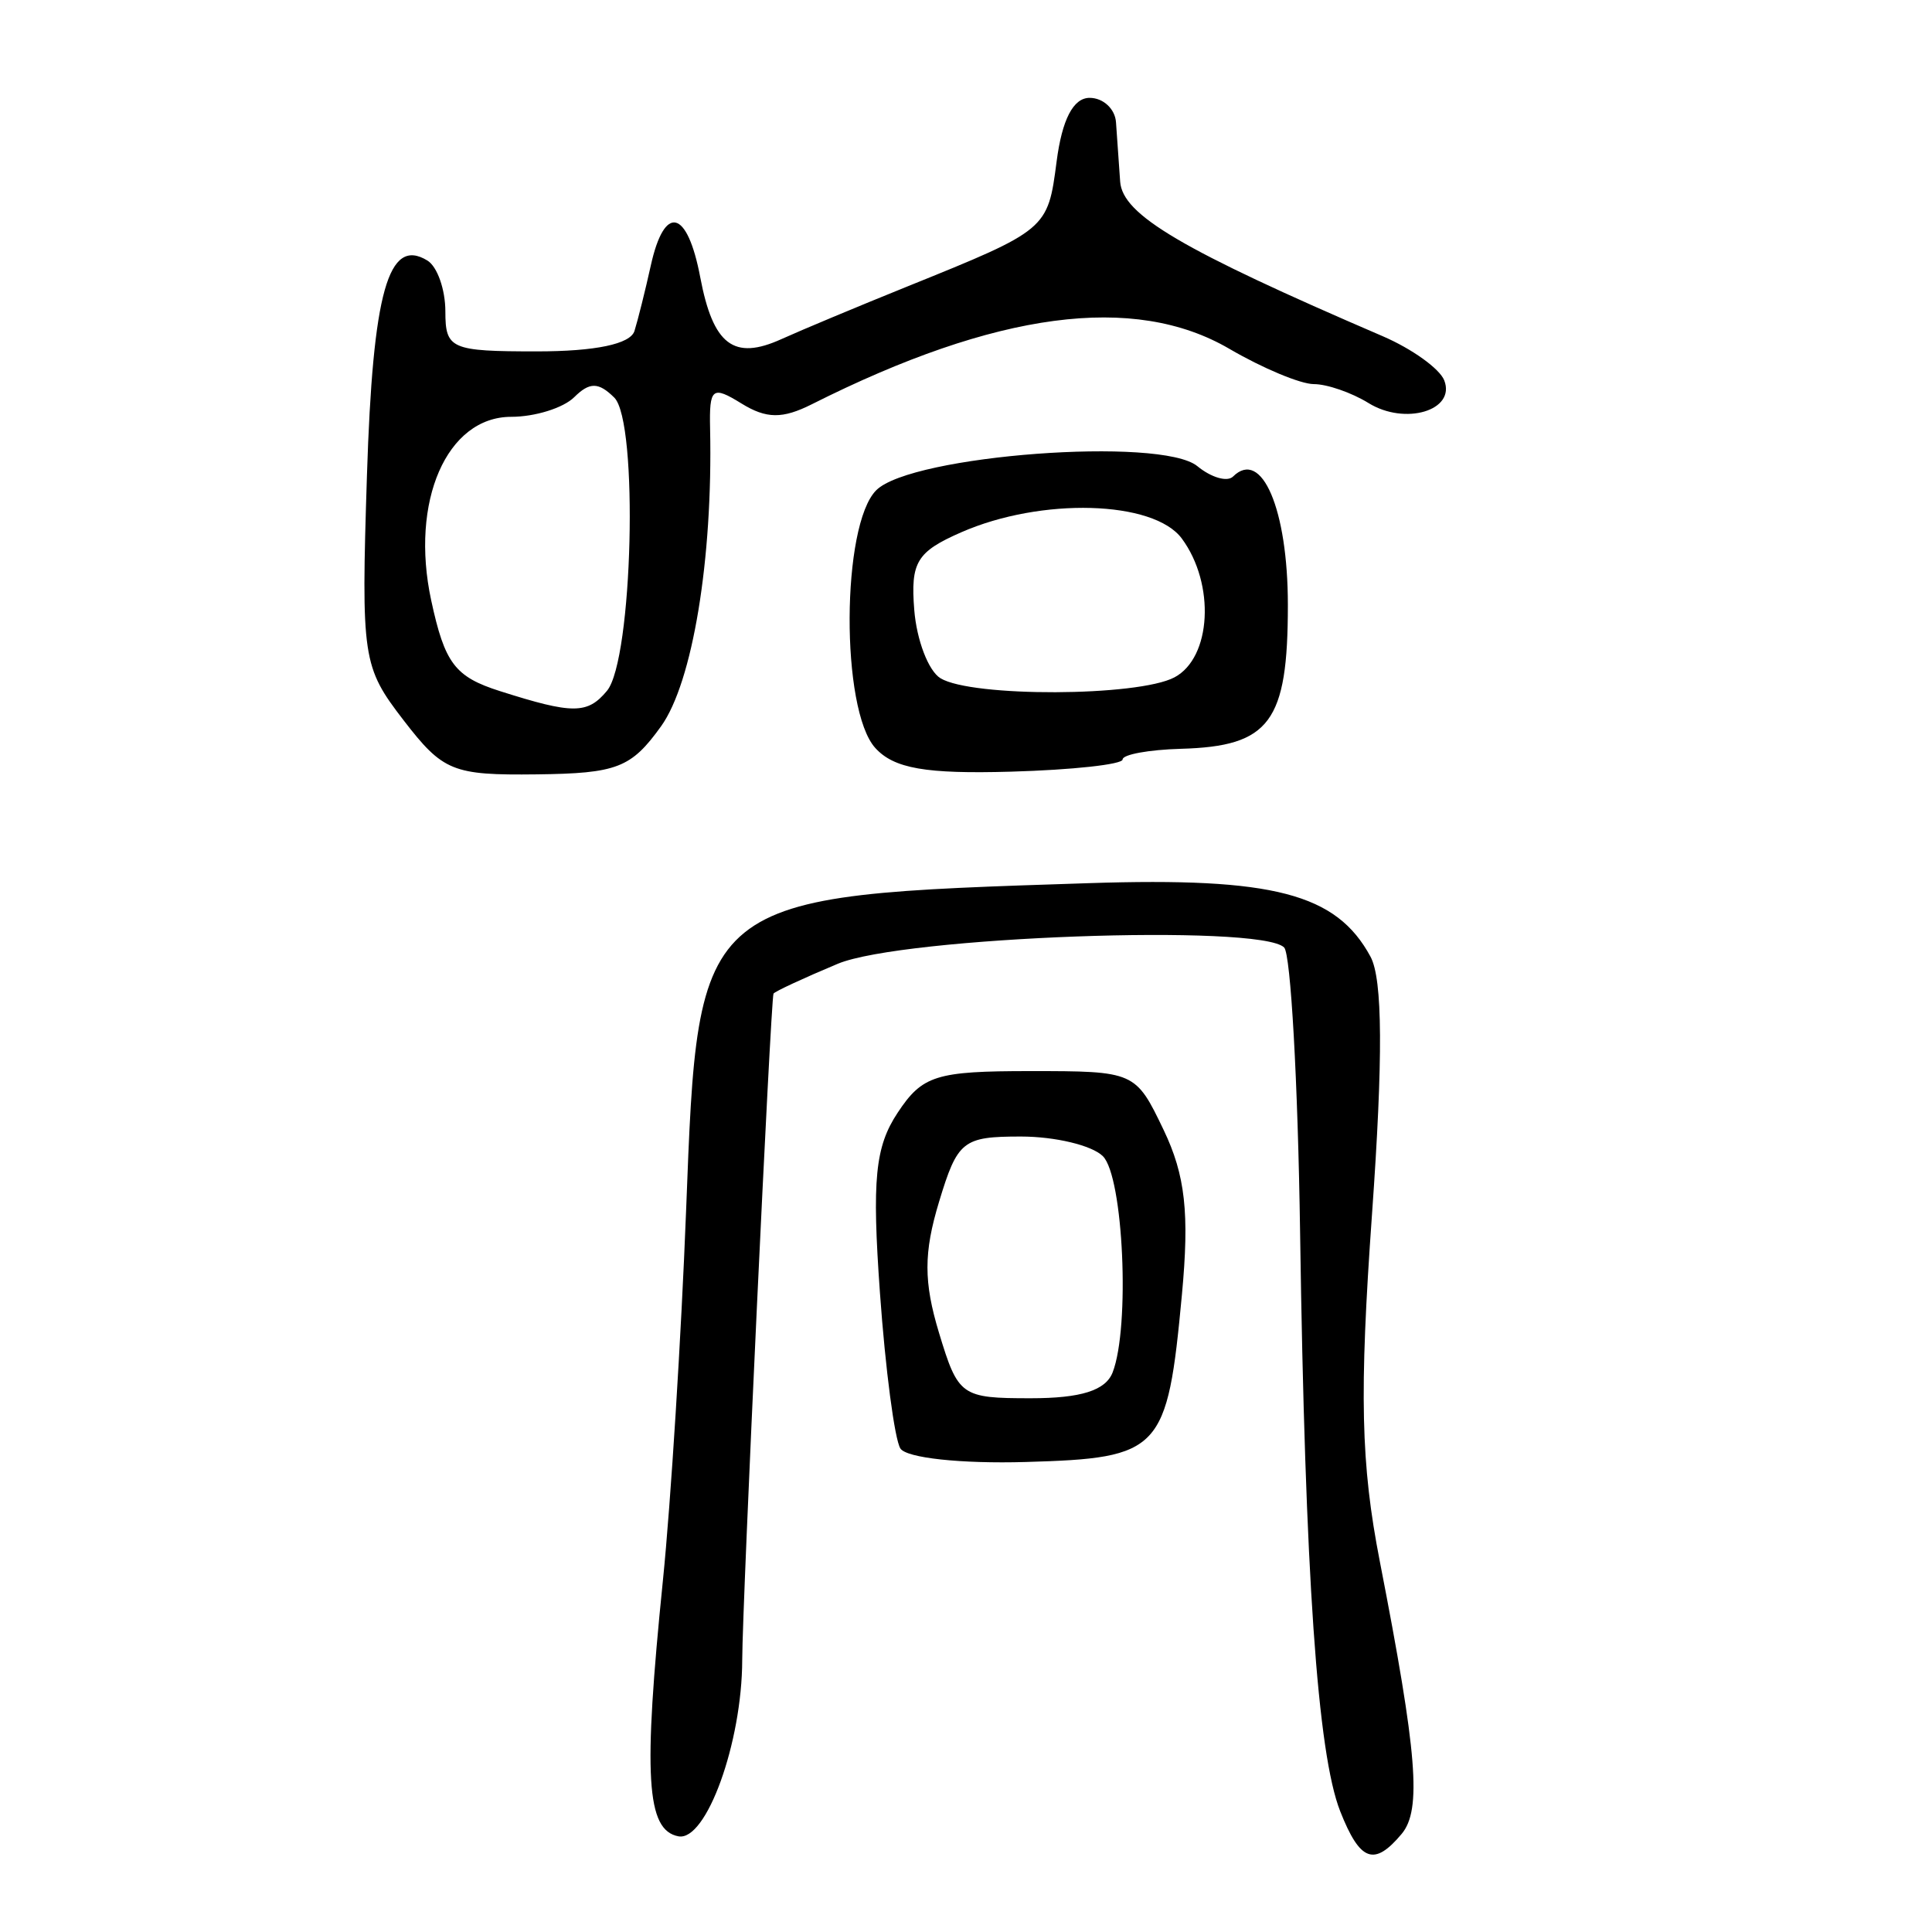 <?xml version="1.0" encoding="UTF-8" standalone="no"?>
<!-- Created with Inkscape (http://www.inkscape.org/) -->

<svg
   xmlns:dc="http://purl.org/dc/elements/1.1/"
   xmlns:cc="http://creativecommons.org/ns#"
   xmlns:rdf="http://www.w3.org/1999/02/22-rdf-syntax-ns#"
   xmlns:svg="http://www.w3.org/2000/svg"
   xmlns="http://www.w3.org/2000/svg"
   xmlns:sodipodi="http://sodipodi.sourceforge.net/DTD/sodipodi-0.dtd"
   xmlns:inkscape="http://www.inkscape.org/namespaces/inkscape"
   version="1.0"
   width="300"
   height="300"
   id="svg2"
   inkscape:version="0.48.4 r9939"
   sodipodi:docname="dessin.svg">
  <sodipodi:namedview
     pagecolor="#ffffff"
     bordercolor="#666666"
     borderopacity="1"
     objecttolerance="10"
     gridtolerance="10"
     guidetolerance="10"
     inkscape:pageopacity="0"
     inkscape:pageshadow="2"
     inkscape:window-width="1215"
     inkscape:window-height="1000"
     id="namedview2988"
     showgrid="false"
     inkscape:zoom="2.2250294"
     inkscape:cx="129.01005"
     inkscape:cy="139.3918"
     inkscape:window-x="65"
     inkscape:window-y="24"
     inkscape:window-maximized="1"
     inkscape:current-layer="svg2"
     showguides="true"
     inkscape:guide-bbox="true" />
  <defs
     id="defs5" />
  <path
     style="fill:#000000"
     d="m 208.106,281.252 c -3.53,-8.943 -5.456,-36.757 -6.229,-89.954 -0.338,-23.282 -1.453,-43.161 -2.477,-44.176 -3.743,-3.71 -59.254,-1.678 -69.321,2.538 -5.291,2.216 -9.776,4.299 -9.967,4.629 -0.429,0.741 -4.841,94.676 -4.86,103.468 -0.028,12.859 -5.582,28.211 -9.908,27.386 -4.992,-0.952 -5.498,-9.301 -2.407,-39.732 1.226,-12.069 2.848,-37.945 3.603,-57.502 1.901,-49.194 1.391,-48.78 62.555,-50.773 28.663,-0.934 38.418,1.614 43.716,11.415 1.892,3.5 1.964,15.703 0.235,39.978 -1.991,27.961 -1.747,38.744 1.223,53.989 5.817,29.855 6.508,38.518 3.373,42.259 -4.265,5.089 -6.457,4.279 -9.537,-3.525 z m -68.298,-56.338 c -0.899,-1.441 -2.325,-12.303 -3.169,-24.14 -1.256,-17.616 -0.757,-22.693 2.746,-27.987 3.843,-5.808 5.943,-6.467 20.602,-6.467 16.216,0 16.351,0.059 20.701,9.137 3.369,7.03 4.024,12.932 2.838,25.602 -2.275,24.319 -3.239,25.352 -24.238,25.959 -10.075,0.291 -18.557,-0.625 -19.48,-2.104 z m 32.963,-11.813 c 2.73,-7.045 1.672,-30.412 -1.521,-33.573 -1.693,-1.676 -7.418,-3.048 -12.723,-3.048 -9.03,0 -9.841,0.648 -12.719,10.16 -2.389,7.895 -2.389,12.425 0,20.319 2.975,9.831 3.436,10.16 14.24,10.16 7.815,0 11.633,-1.206 12.723,-4.018 z M 62.656,111.825 C 56.275,103.54 56.077,102.214 56.98,73.799 57.886,45.321 60.301,36.744 66.367,40.457 c 1.534,0.939 2.789,4.497 2.789,7.906 0,5.826 0.856,6.2 14.189,6.2 9.114,0 14.542,-1.136 15.177,-3.175 0.543,-1.746 1.683,-6.318 2.534,-10.16 2.124,-9.597 5.671,-8.758 7.675,1.816 1.995,10.53 5.203,12.973 12.615,9.611 3.04,-1.379 11.876,-5.072 19.635,-8.207 21.639,-8.742 21.721,-8.81 23.087,-19.353 0.847,-6.538 2.588,-9.9 5.127,-9.9 2.114,0 3.959,1.714 4.098,3.81 0.14,2.095 0.43,6.237 0.645,9.204 0.375,5.171 9.521,10.556 40.751,23.99 4.563,1.963 8.872,5.056 9.576,6.873 1.809,4.668 -6.084,7.025 -11.764,3.513 -2.616,-1.617 -6.437,-2.941 -8.492,-2.941 -2.055,0 -7.956,-2.465 -13.113,-5.478 -14.788,-8.639 -36.196,-5.799 -64.823,8.601 -4.576,2.302 -7.076,2.274 -10.947,-0.119 -4.533,-2.803 -5.002,-2.424 -4.863,3.932 0.442,20.223 -2.718,39.392 -7.619,46.206 -4.647,6.462 -6.841,7.309 -19.31,7.457 -13.051,0.154 -14.544,-0.453 -20.679,-8.417 z m 31.597,-4.558 c 4.003,-4.816 4.919,-41.778 1.128,-45.531 -2.442,-2.418 -3.823,-2.431 -6.217,-0.06 -1.693,1.676 -6.097,3.048 -9.786,3.048 -10.007,0 -15.732,13.132 -12.423,28.494 2.11,9.794 3.683,11.872 10.674,14.097 11.336,3.607 13.591,3.601 16.624,-0.047 z m 41.659,8.875 c -5.396,-5.949 -5.278,-34.641 0.164,-40.032 5.508,-5.455 44.223,-8.345 49.85,-3.722 2.154,1.77 4.647,2.493 5.542,1.608 4.455,-4.411 8.511,5.088 8.511,19.935 0,18.203 -2.787,21.954 -16.599,22.342 -4.979,0.14 -9.057,0.885 -9.062,1.656 -0.005,0.771 -7.796,1.623 -17.315,1.894 -13.262,0.377 -18.191,-0.483 -21.092,-3.681 z m 46.453,-10.961 c 5.754,-3.049 6.363,-14.496 1.146,-21.558 -4.373,-5.92 -21.83,-6.414 -34.253,-0.969 -6.907,3.027 -7.883,4.638 -7.294,12.041 0.374,4.7 2.204,9.478 4.066,10.618 4.849,2.968 30.662,2.874 36.334,-0.132 z"
     id="path3001"
     inkscape:connector-curvature="0" />
</svg>
